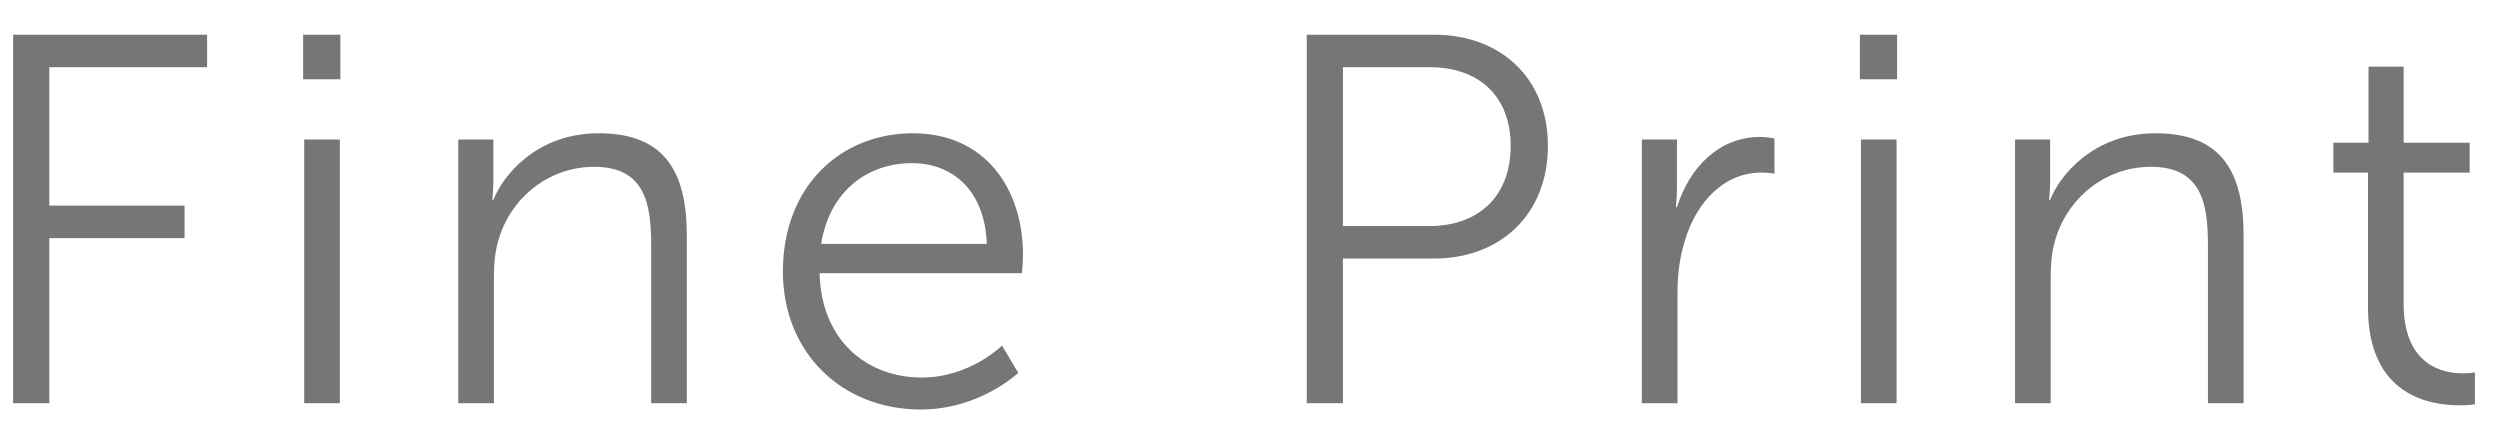 <svg width="62" height="11" viewBox="0 0 62 11" fill="none" xmlns="http://www.w3.org/2000/svg">
<path d="M0.326 10H1.223V5.905H4.577V5.099H1.223V1.667H5.136V0.861H0.326V10ZM7.518 1.966H8.441V0.861H7.518V1.966ZM7.544 10H8.428V3.461H7.544V10ZM11.365 10H12.249V6.867C12.249 6.555 12.275 6.256 12.353 5.983C12.652 4.904 13.614 4.137 14.732 4.137C15.993 4.137 16.149 5.047 16.149 6.074V10H17.033V5.84C17.033 4.228 16.461 3.305 14.849 3.305C13.302 3.305 12.47 4.358 12.236 4.956H12.21C12.21 4.956 12.236 4.722 12.236 4.436V3.461H11.365V10ZM19.416 6.737C19.416 8.752 20.885 10.156 22.835 10.156C24.304 10.156 25.253 9.246 25.253 9.246L24.85 8.57C24.85 8.57 24.057 9.363 22.861 9.363C21.509 9.363 20.365 8.453 20.326 6.776H25.344C25.344 6.776 25.37 6.477 25.37 6.321C25.37 4.696 24.447 3.305 22.64 3.305C20.872 3.305 19.416 4.592 19.416 6.737ZM20.365 6.048C20.573 4.735 21.522 4.046 22.614 4.046C23.589 4.046 24.421 4.683 24.473 6.048H20.365ZM32.408 10H33.305V6.412H35.567C37.205 6.412 38.388 5.32 38.388 3.617C38.388 1.927 37.205 0.861 35.567 0.861H32.408V10ZM33.305 5.606V1.667H35.463C36.672 1.667 37.465 2.382 37.465 3.617C37.465 4.865 36.672 5.606 35.45 5.606H33.305ZM40.718 10H41.602V7.244C41.602 6.828 41.654 6.386 41.784 5.97C42.07 5.008 42.759 4.28 43.682 4.28C43.851 4.28 44.007 4.306 44.007 4.306V3.435C44.007 3.435 43.838 3.396 43.656 3.396C42.629 3.396 41.901 4.15 41.589 5.138H41.563C41.563 5.138 41.589 4.904 41.589 4.618V3.461H40.718V10ZM46.125 1.966H47.048V0.861H46.125V1.966ZM46.151 10H47.035V3.461H46.151V10ZM49.973 10H50.857V6.867C50.857 6.555 50.883 6.256 50.961 5.983C51.26 4.904 52.222 4.137 53.34 4.137C54.601 4.137 54.757 5.047 54.757 6.074V10H55.641V5.84C55.641 4.228 55.069 3.305 53.457 3.305C51.91 3.305 51.078 4.358 50.844 4.956H50.818C50.818 4.956 50.844 4.722 50.844 4.436V3.461H49.973V10ZM58.726 7.621C58.726 9.805 60.247 10.052 61.001 10.052C61.235 10.052 61.378 10.026 61.378 10.026V9.233C61.378 9.233 61.261 9.259 61.079 9.259C60.585 9.259 59.61 9.064 59.61 7.53V4.28H61.248V3.539H59.61V1.654H58.739V3.539H57.868V4.28H58.726V7.621Z" fill="#767676"/>
</svg>

